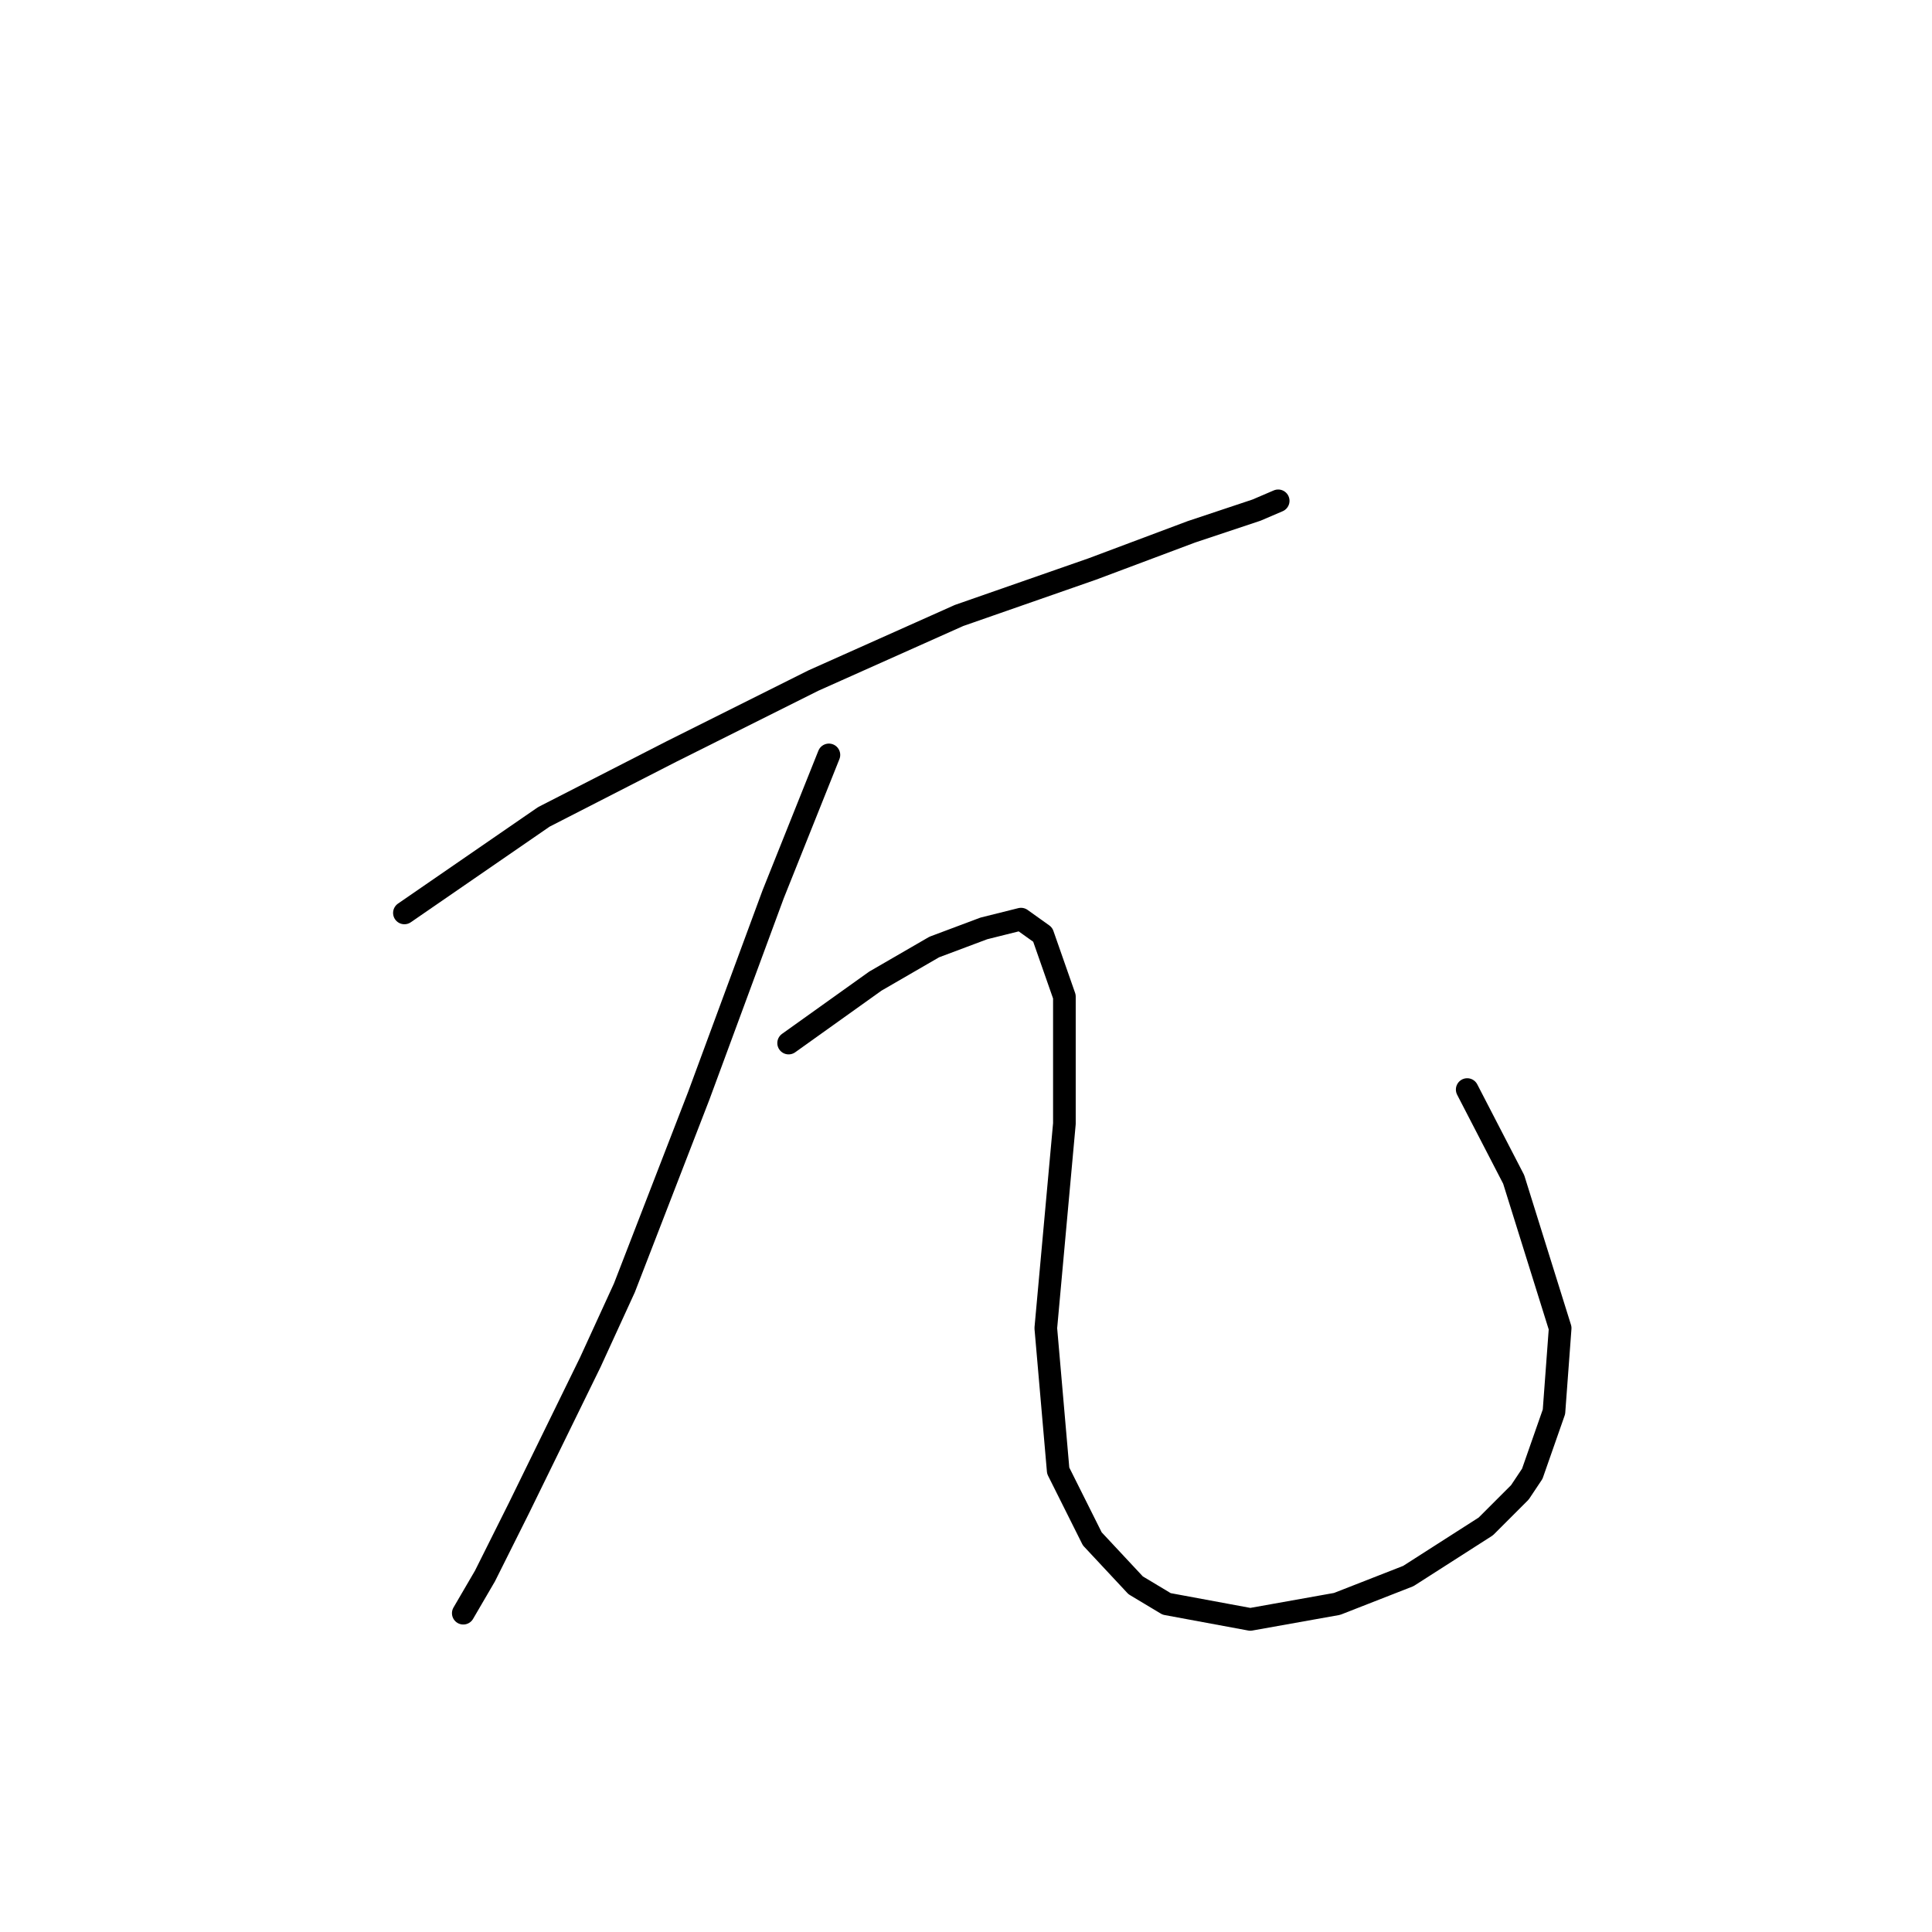 <?xml version="1.0" standalone="no"?>
    <svg width="256" height="256" xmlns="http://www.w3.org/2000/svg" version="1.1">
    <polyline stroke="black" stroke-width="3" stroke-linecap="round" fill="transparent" stroke-linejoin="round" points="53.586 120.968 72.062 108.241 88.895 99.619 107.781 90.176 127.078 81.554 144.733 75.395 157.871 70.468 166.493 67.594 169.367 66.362 169.367 66.362 " />
        <polyline stroke="black" stroke-width="3" stroke-linecap="round" fill="transparent" stroke-linejoin="round" points="109.834 100.029 102.444 118.505 92.59 145.192 82.737 170.647 78.22 180.501 68.777 199.798 64.261 208.831 61.387 213.757 61.387 213.757 " />
        <polyline stroke="black" stroke-width="3" stroke-linecap="round" fill="transparent" stroke-linejoin="round" points="104.497 138.212 115.993 130.001 123.794 125.485 130.363 123.021 135.29 121.79 138.164 123.842 141.038 132.054 141.038 148.887 139.395 166.952 138.574 175.985 140.216 194.871 144.733 203.904 150.481 210.062 154.586 212.526 165.672 214.579 177.168 212.526 186.611 208.831 196.875 202.261 201.392 197.745 203.034 195.282 205.908 187.07 206.729 175.985 200.57 156.277 194.412 144.371 194.412 144.371 " />
        </svg>